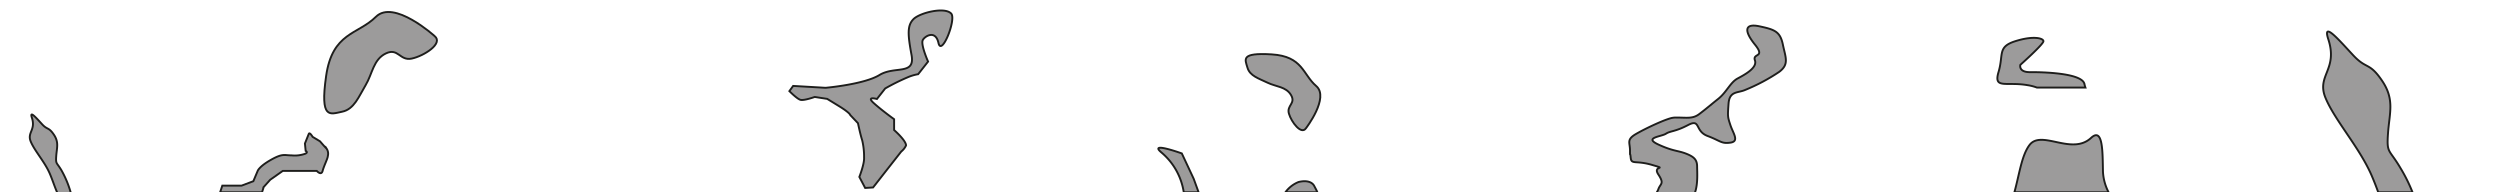 <svg id="EutecticPhaseDendritic" xmlns="http://www.w3.org/2000/svg" viewBox="0 0 650 50"><defs><style>.cls-1{fill:#9c9b9b;stroke:#1d1d1b;stroke-miterlimit:10;stroke-width:0.5px;}.cls-2{fill:none;}</style></defs><title>M_EutheticPhase</title><path class="cls-1" d="M85.23,40.59c0,0.58-1,2.5-1.35,3.84s-1.53,0-1.53,0H73.53l-3.27,2.3-1.72,1.92A13.63,13.63,0,0,1,68.11,50H57.23l0.57-1.73h5l3.07-1.16L67,44.43s0.39-1.15,3.46-2.88,3.45-1.15,5.37-1.15A8.09,8.09,0,0,0,79.28,40c1-.39.19-0.77,0.19-0.77l-0.19-1.92s0.77-1.92,1-2.49,1,0.76,1,.76l1.92,1.16s1.15,1.34,1.72,1.91A2.36,2.36,0,0,1,85.23,40.59Z"/><path class="cls-1" d="M206.22,22.34l8.43,0.49s10-.87,14-3.32S238,19.67,237,14.29s-1.14-7.66.51-9.32,8.11-3.25,9.8-1.44C248.7,5,244.8,14.8,244,11.16s-3.83-1.59-4.13-.6c-0.4,1.35,1.43,5.45,1.43,5.45l-2.58,3.28a12,12,0,0,0-2.82.85A55.61,55.61,0,0,0,230.15,23L228,25.74s-2.91-.82-0.83,1.06S232.47,31,232.47,31l0,2.81s3.1,2.71,3.1,4a4.31,4.31,0,0,1-1.24,1.58l-3.51,4.47L227,48.74l-2.06.13L223.43,46s1.35-3.43,1.23-5.06a18.32,18.32,0,0,0-.49-4.47c-0.46-1.39-1.1-4.44-1.1-4.44l-2-2.11s0-.53-3-2.37l-3-1.84-3.24-.5s-2.78,1-3.7.75-2.89-2.27-2.89-2.27Z"/><path class="cls-1" d="M310.36,46.48L311.64,50h-3.86a16.83,16.83,0,0,0-5.91-10.44c-3.16-2.75,5.4.33,5.4,0.33Z"/><path class="cls-1" d="M342.53,50H334.2a7.78,7.78,0,0,1,3.43-2.68c2.14-.52,3.56,0,4.1,1.09C341.92,48.79,342.23,49.3,342.53,50Z"/><path class="cls-1" d="M8.29,30.6C9.35,33.84,7,34.42,8,36.82s3.62,5.27,4.91,8.24,2,6.2,3.75,7.56,3.54,1.56,3,.59A13.62,13.62,0,0,1,18.37,50a26,26,0,0,0-2.42-5.77c-1.23-2.06-1.48-1.49-1.33-3.66S15.36,37,14,35s-1.66-1.18-3.06-2.7S7.62,28.54,8.29,30.6Z"/><path class="cls-1" d="M542.21,22.76H529.58a12.1,12.1,0,0,0-2.32-.6c-5.64-1-9,1.12-7.64-3.44s-0.34-6.51,4.33-8,7.34-.8,7.34,0-6,6.14-6,6.14-0.54,1.86,2.4,1.9c0,0,13.6-.23,14.27,3.1A6.59,6.59,0,0,0,542.21,22.76Z"/><path class="cls-1" d="M430.74,50a2.61,2.61,0,0,0,.43-0.81c0.53-1.49,1.63-1.36,0-3.83s2.69-1.22-1.63-2.48-5.38,0-5.56-1.88-0.18.21-.18-1.89-1-2.81,1.67-4.34,7.66-3.84,9.4-4.14a5.58,5.58,0,0,1,.9-0.07c2.88,0,4.31.38,6-.88s2.87-2.3,5-4,3.11-4.25,5-5.27,5.19-2.77,4.51-4.72,2.83-.61,0-4.11S453.5,6,457.45,6.84s5.39,1.34,6.1,4.76,1.68,5.1-.95,7.08a48.7,48.7,0,0,1-8.87,4.71c-1.91.84-4.07,0.21-4.31,3.57s-0.24,3.38.48,5.56,2.4,4.24,0,4.57-2.5-.45-5.92-1.73-1.74-4.6-5.1-2.84-4.55,1.48-5.74,2.25-5.85,1-2,2.79,5.08,1.55,7.24,2.39,2.87,1.67,2.87,3.35c0,1.23.26,4.44-.54,6.7"/><path class="cls-1" d="M339.54,33.36s6.18-8,2.67-11-3.46-7.73-11.58-8.22-6.92,1.27-6.29,3.45,3,2.83,5.22,3.91,4.81,1,6.11,3.22-1.19,2.65-.55,4.83S338.33,35.13,339.54,33.36Z"/><path class="cls-1" d="M113,9.38s-10.62-9.64-15.28-5-11.3,4-12.93,15.39,1,9.92,4.15,9.28,4.34-3.94,6.12-6.91,2-6.68,5.25-8.24,3.6,2,6.75,1.33S115.38,11.3,113,9.38Z"/><path class="cls-1" d="M548.24,50h-24.5c1.27-4.57,1.87-9.56,3.92-12.28,3.08-4.09,11,2.78,16-1.85,3.17-2.94,3,3.83,3.11,8.74A12.94,12.94,0,0,0,548.24,50Z"/><path class="cls-1" d="M627.26,50h-8.91c-0.53-1.45-1.1-2.92-1.72-4.36-3.15-7.28-9.58-14.35-12-20.2s3.32-7.28.73-15.23c-1.63-5,3,.45,6.49,4.18s4.16,1.69,7.49,6.6,1.91,8.38,1.54,13.7,0.24,3.91,3.24,9A41.53,41.53,0,0,1,627.26,50Z"/><rect class="cls-2" width="650" height="50"/></svg>